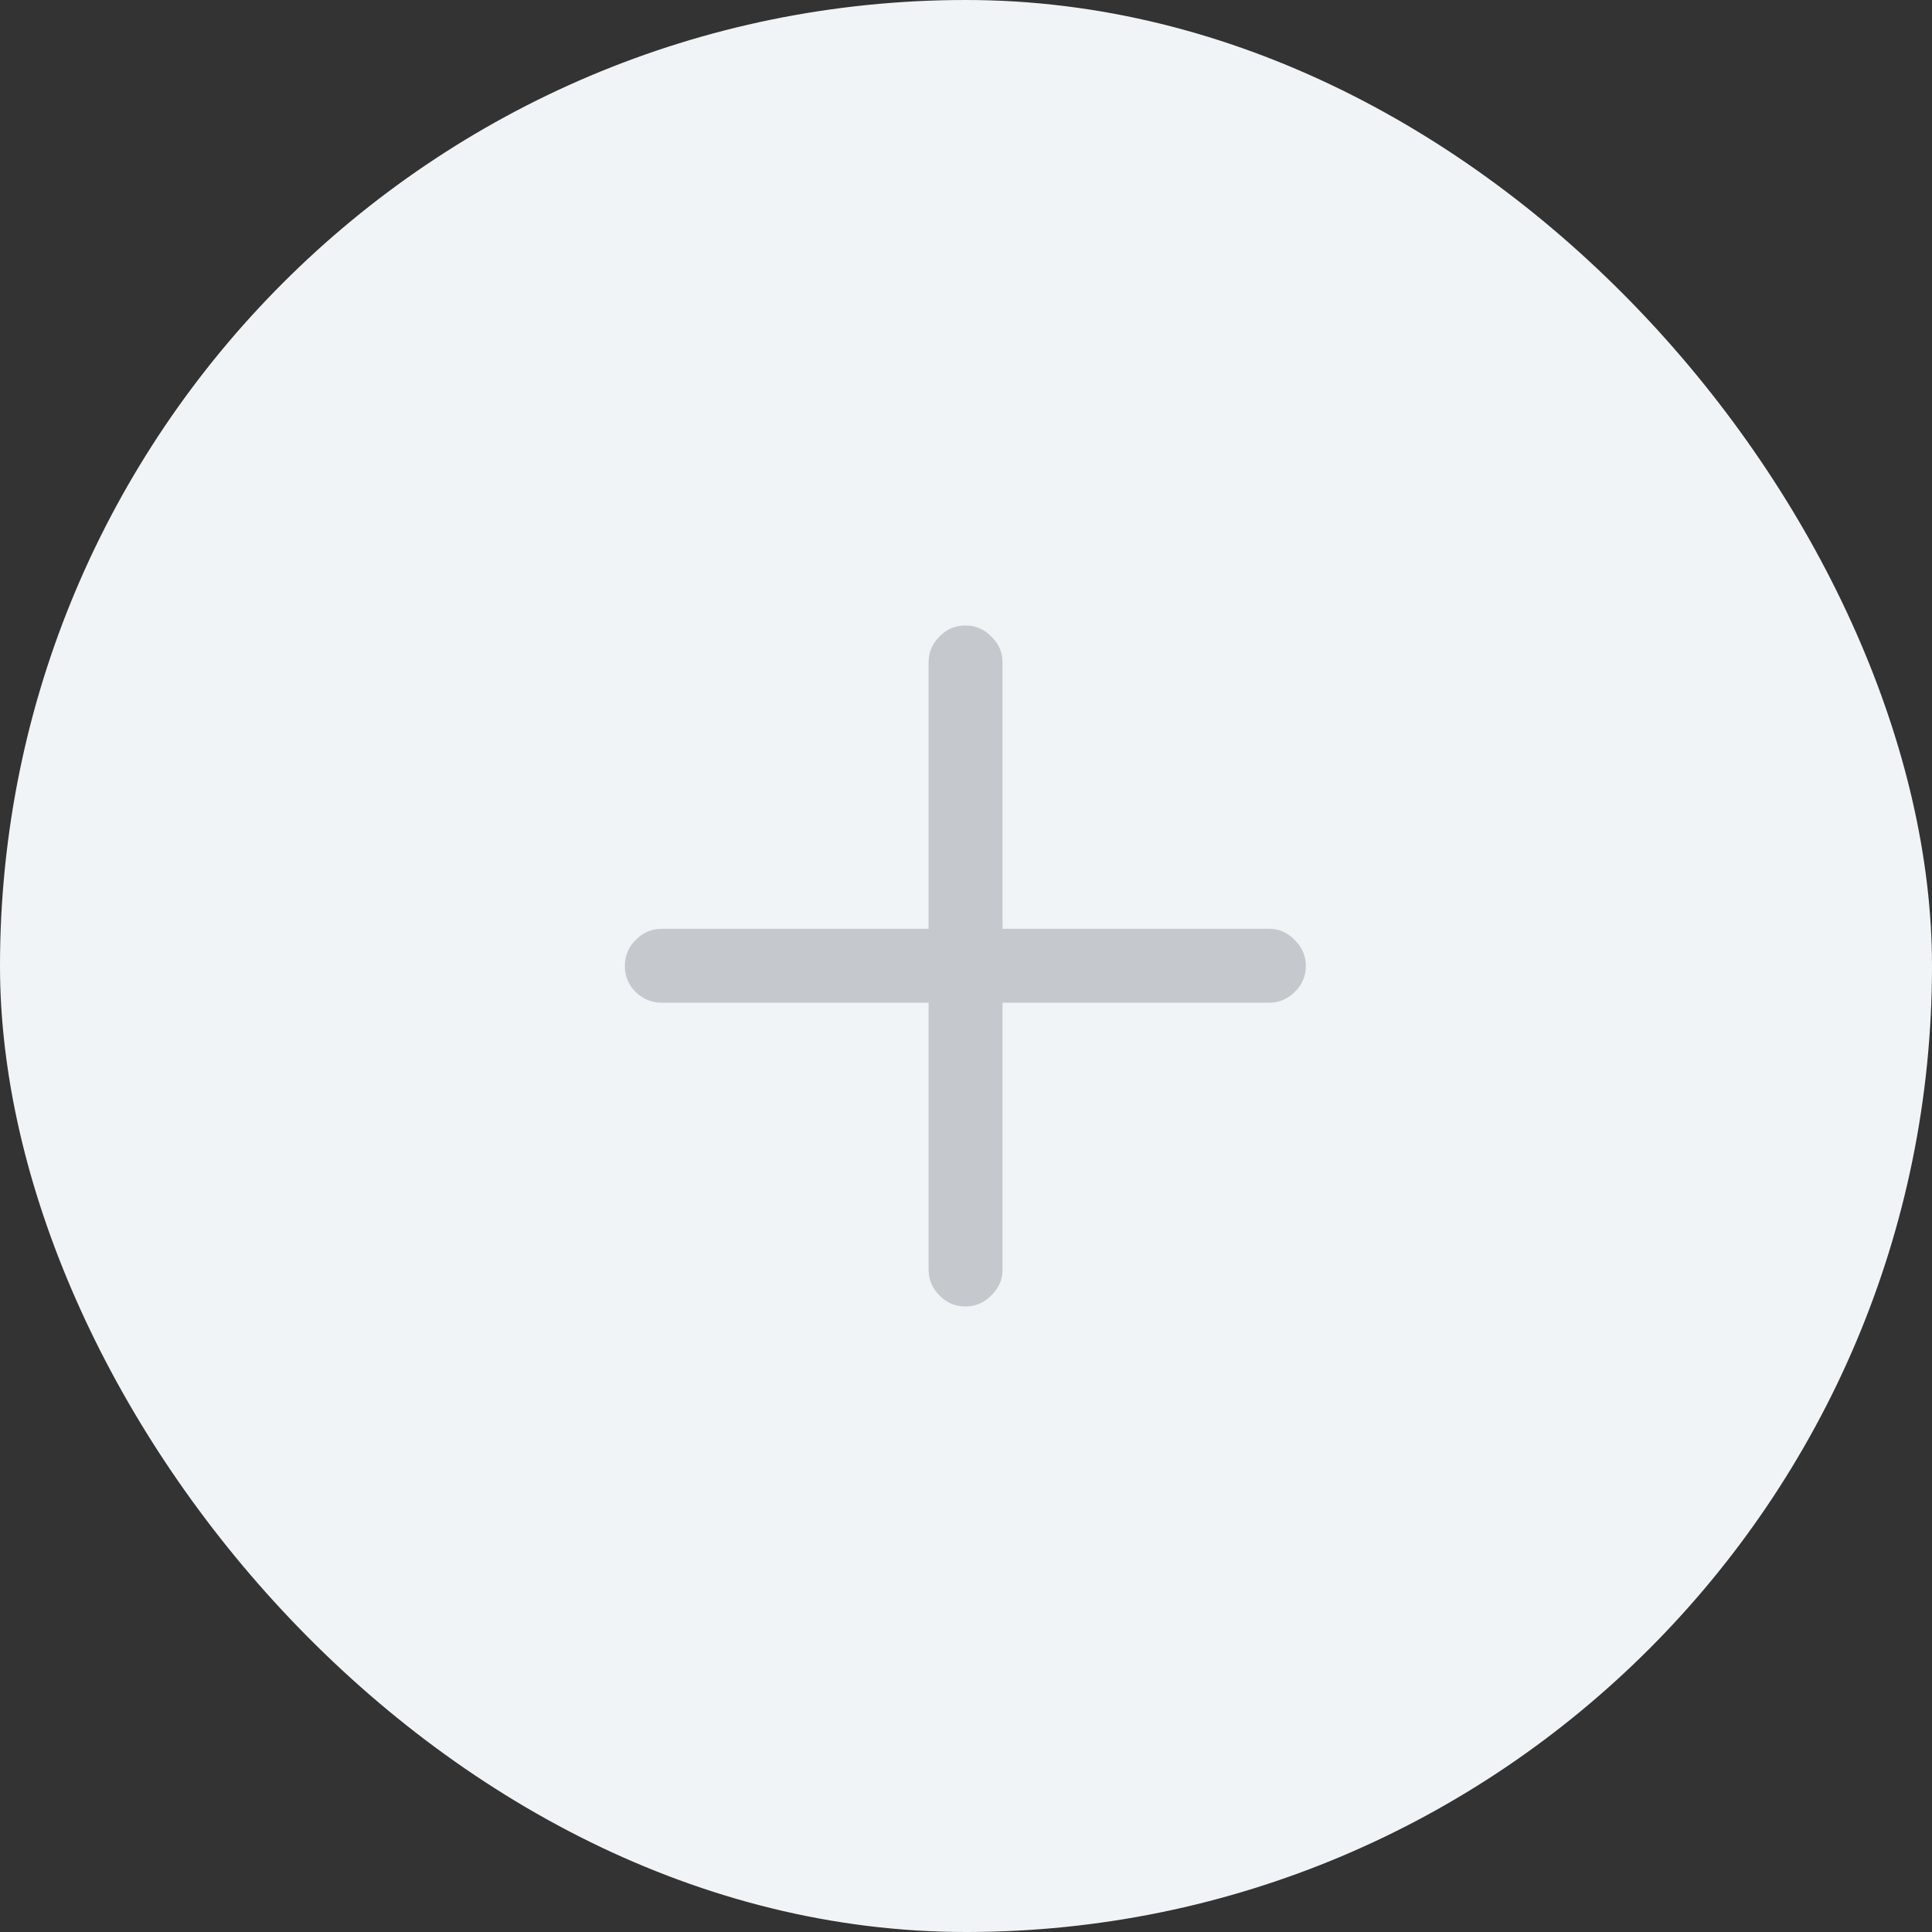 <svg width="32" height="32" viewBox="0 0 32 32" fill="none" xmlns="http://www.w3.org/2000/svg">
<rect x="0" y="0" width="32" height="32" fill="#333333" stroke="none"/>
<rect width="32" height="32" rx="16" fill="#F1F4F6"/>
<path d="M10.35 16C10.35 16.168 10.409 16.312 10.527 16.43C10.65 16.549 10.794 16.608 10.958 16.608H15.381V21.031C15.381 21.195 15.44 21.336 15.559 21.455C15.677 21.578 15.821 21.639 15.989 21.639C16.158 21.639 16.301 21.578 16.42 21.455C16.543 21.336 16.605 21.195 16.605 21.031V16.608H21.02C21.185 16.608 21.326 16.549 21.444 16.43C21.567 16.312 21.629 16.168 21.629 16C21.629 15.831 21.567 15.688 21.444 15.569C21.326 15.446 21.185 15.384 21.02 15.384H16.605V10.968C16.605 10.804 16.543 10.663 16.42 10.545C16.301 10.421 16.158 10.36 15.989 10.36C15.821 10.36 15.677 10.421 15.559 10.545C15.44 10.663 15.381 10.804 15.381 10.968V15.384H10.958C10.794 15.384 10.65 15.446 10.527 15.569C10.409 15.688 10.35 15.831 10.35 16Z" fill="#C5C8CD"/>
<zoom style="dark" value="|:#27282B"/>
</svg>
